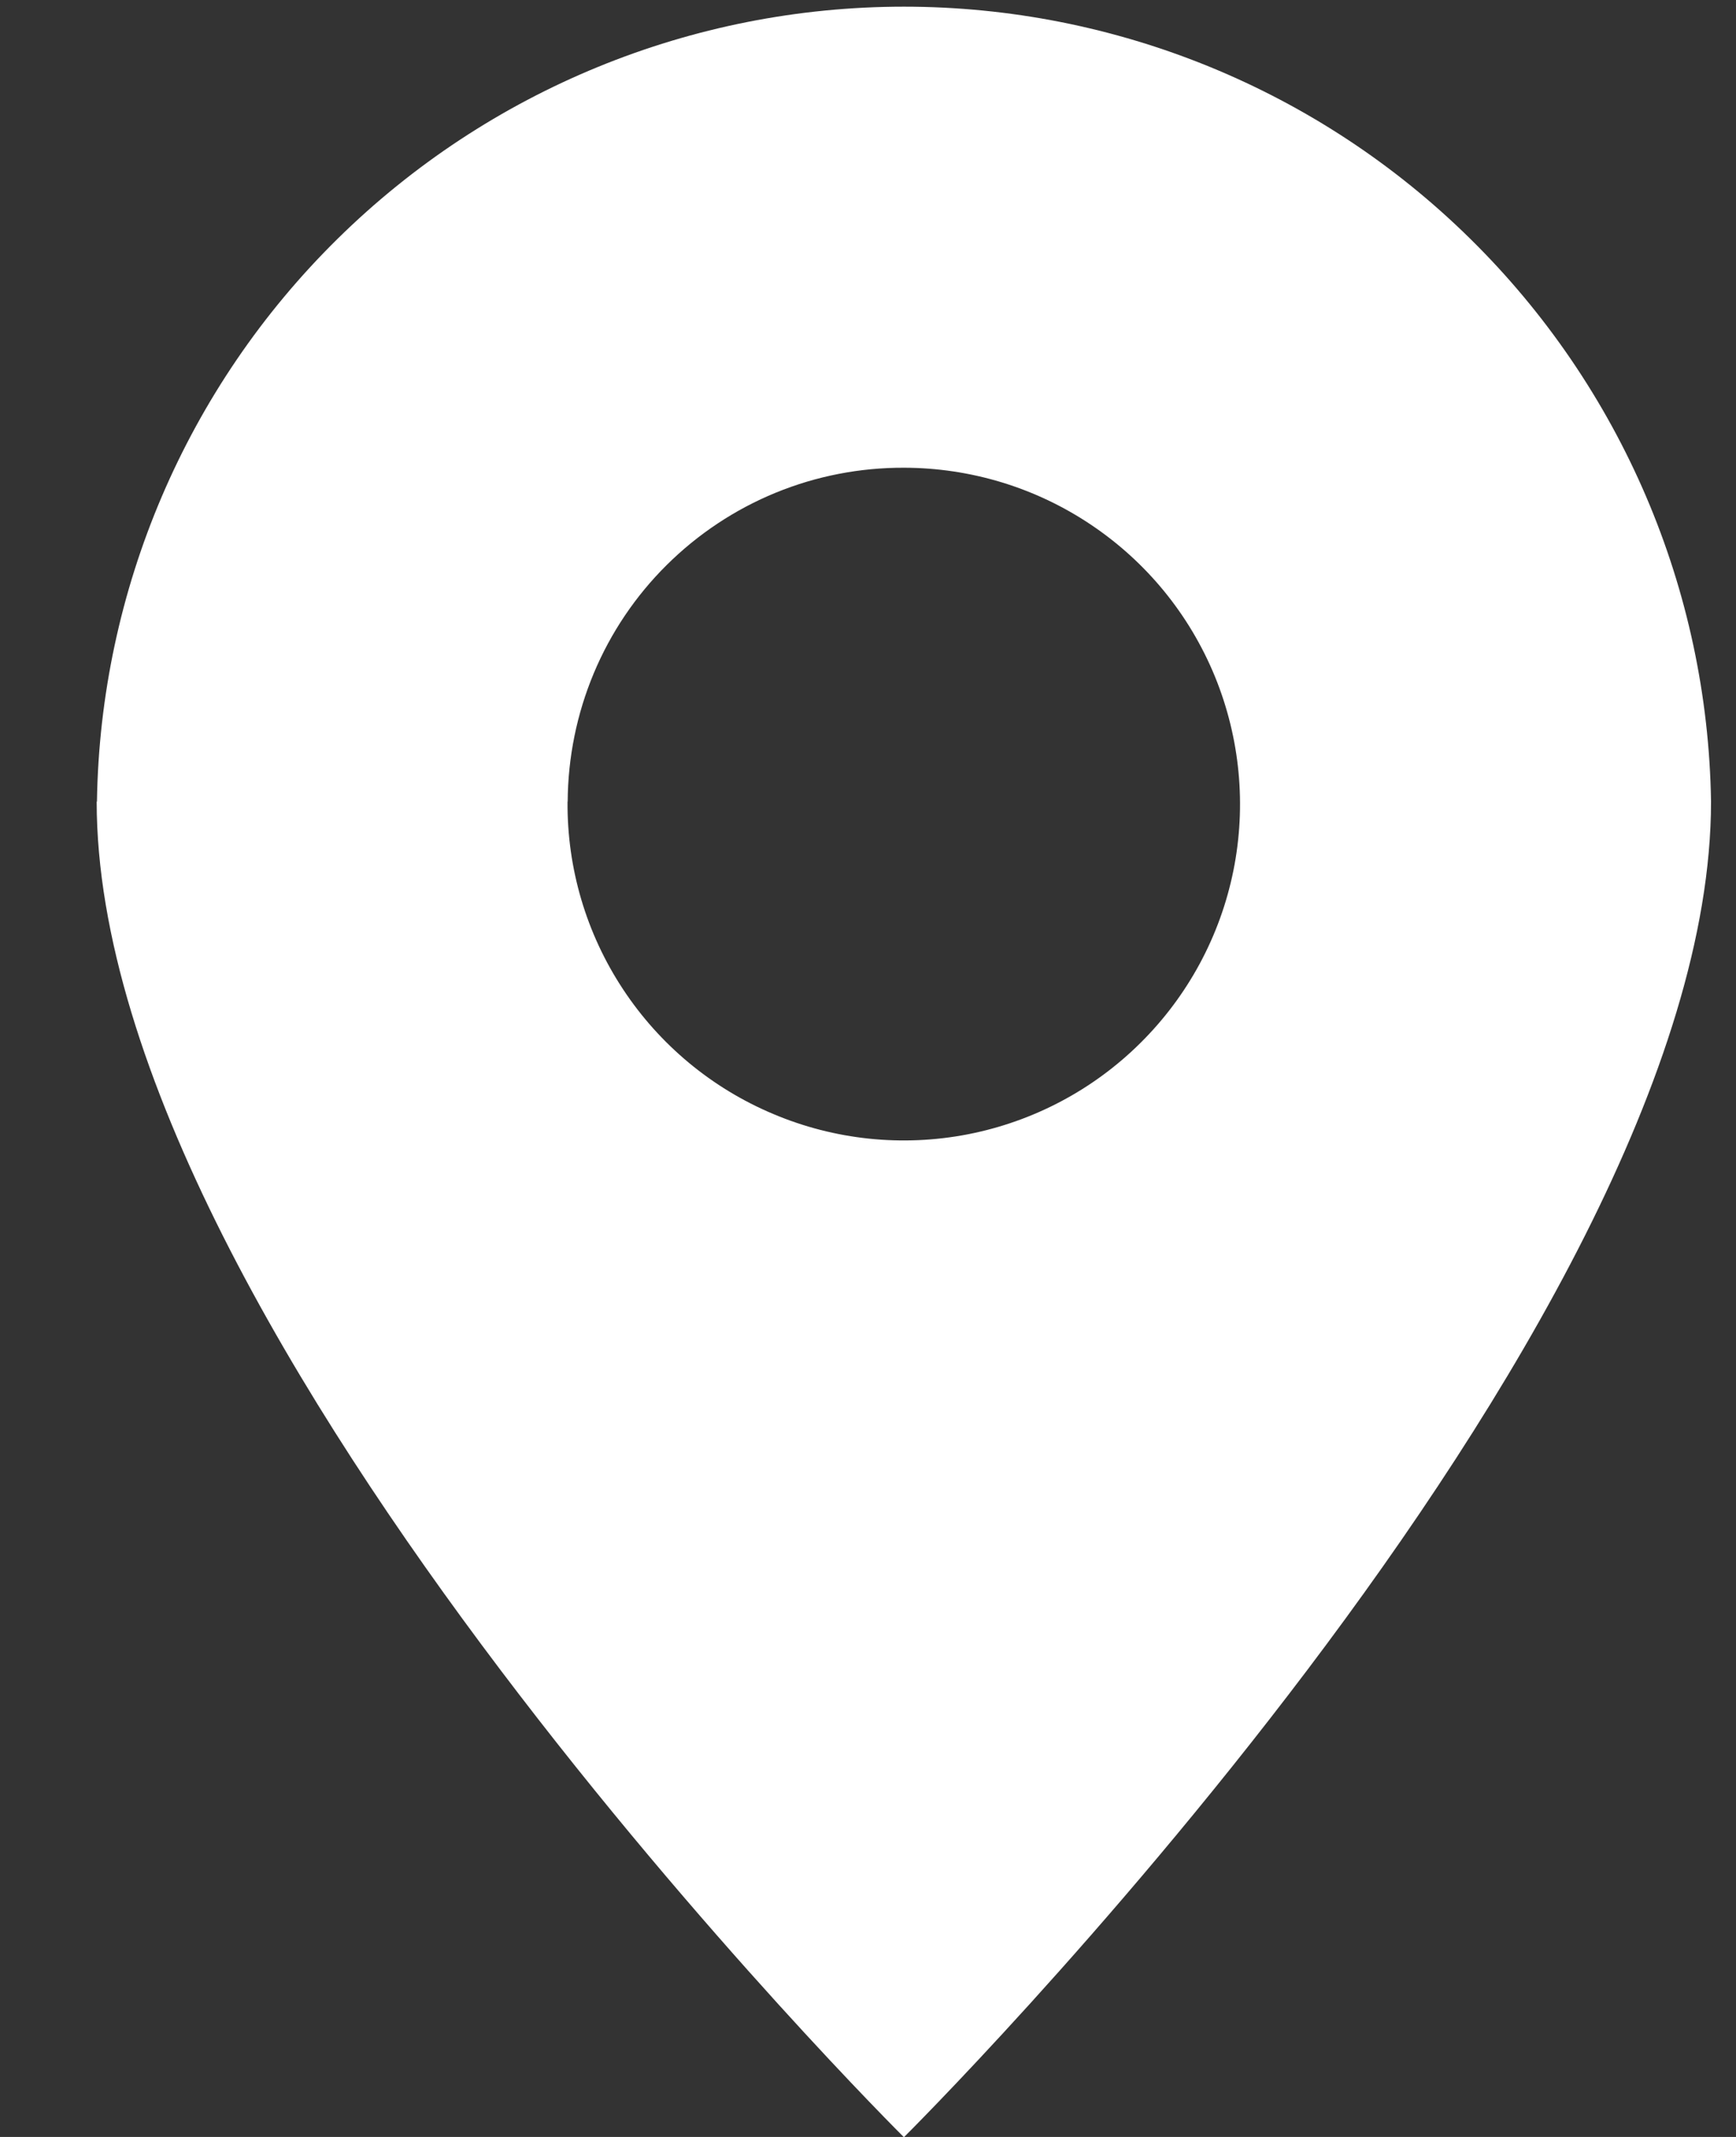 <svg width="13" height="16" viewBox="0 0 13 16" fill="none" xmlns="http://www.w3.org/2000/svg">
<rect x="0" y="0" width="13" height="16" fill="#333333" stroke="none"/>
<path fill-rule="evenodd" clip-rule="evenodd" d="M0.726 6.002C0.75 4.415 1.397 2.901 2.528 1.788C3.659 0.674 5.182 0.05 6.769 0.05C8.356 0.05 9.88 0.674 11.01 1.788C12.141 2.901 12.789 4.415 12.813 6.002C12.813 10.002 6.769 16.002 6.769 16.002C6.769 16.002 0.724 10.002 0.724 6.002M4.25 6.002C4.246 6.501 4.39 6.989 4.665 7.406C4.939 7.822 5.331 8.148 5.791 8.341C6.25 8.535 6.757 8.588 7.247 8.493C7.736 8.398 8.187 8.16 8.541 7.808C8.895 7.457 9.137 7.009 9.236 6.52C9.335 6.031 9.286 5.524 9.097 5.063C8.907 4.601 8.585 4.207 8.17 3.929C7.756 3.651 7.269 3.503 6.77 3.502C6.44 3.501 6.114 3.564 5.809 3.689C5.504 3.814 5.227 3.998 4.993 4.23C4.759 4.462 4.573 4.738 4.446 5.042C4.319 5.346 4.253 5.672 4.251 6.002H4.25Z" fill="white"/>
</svg>
